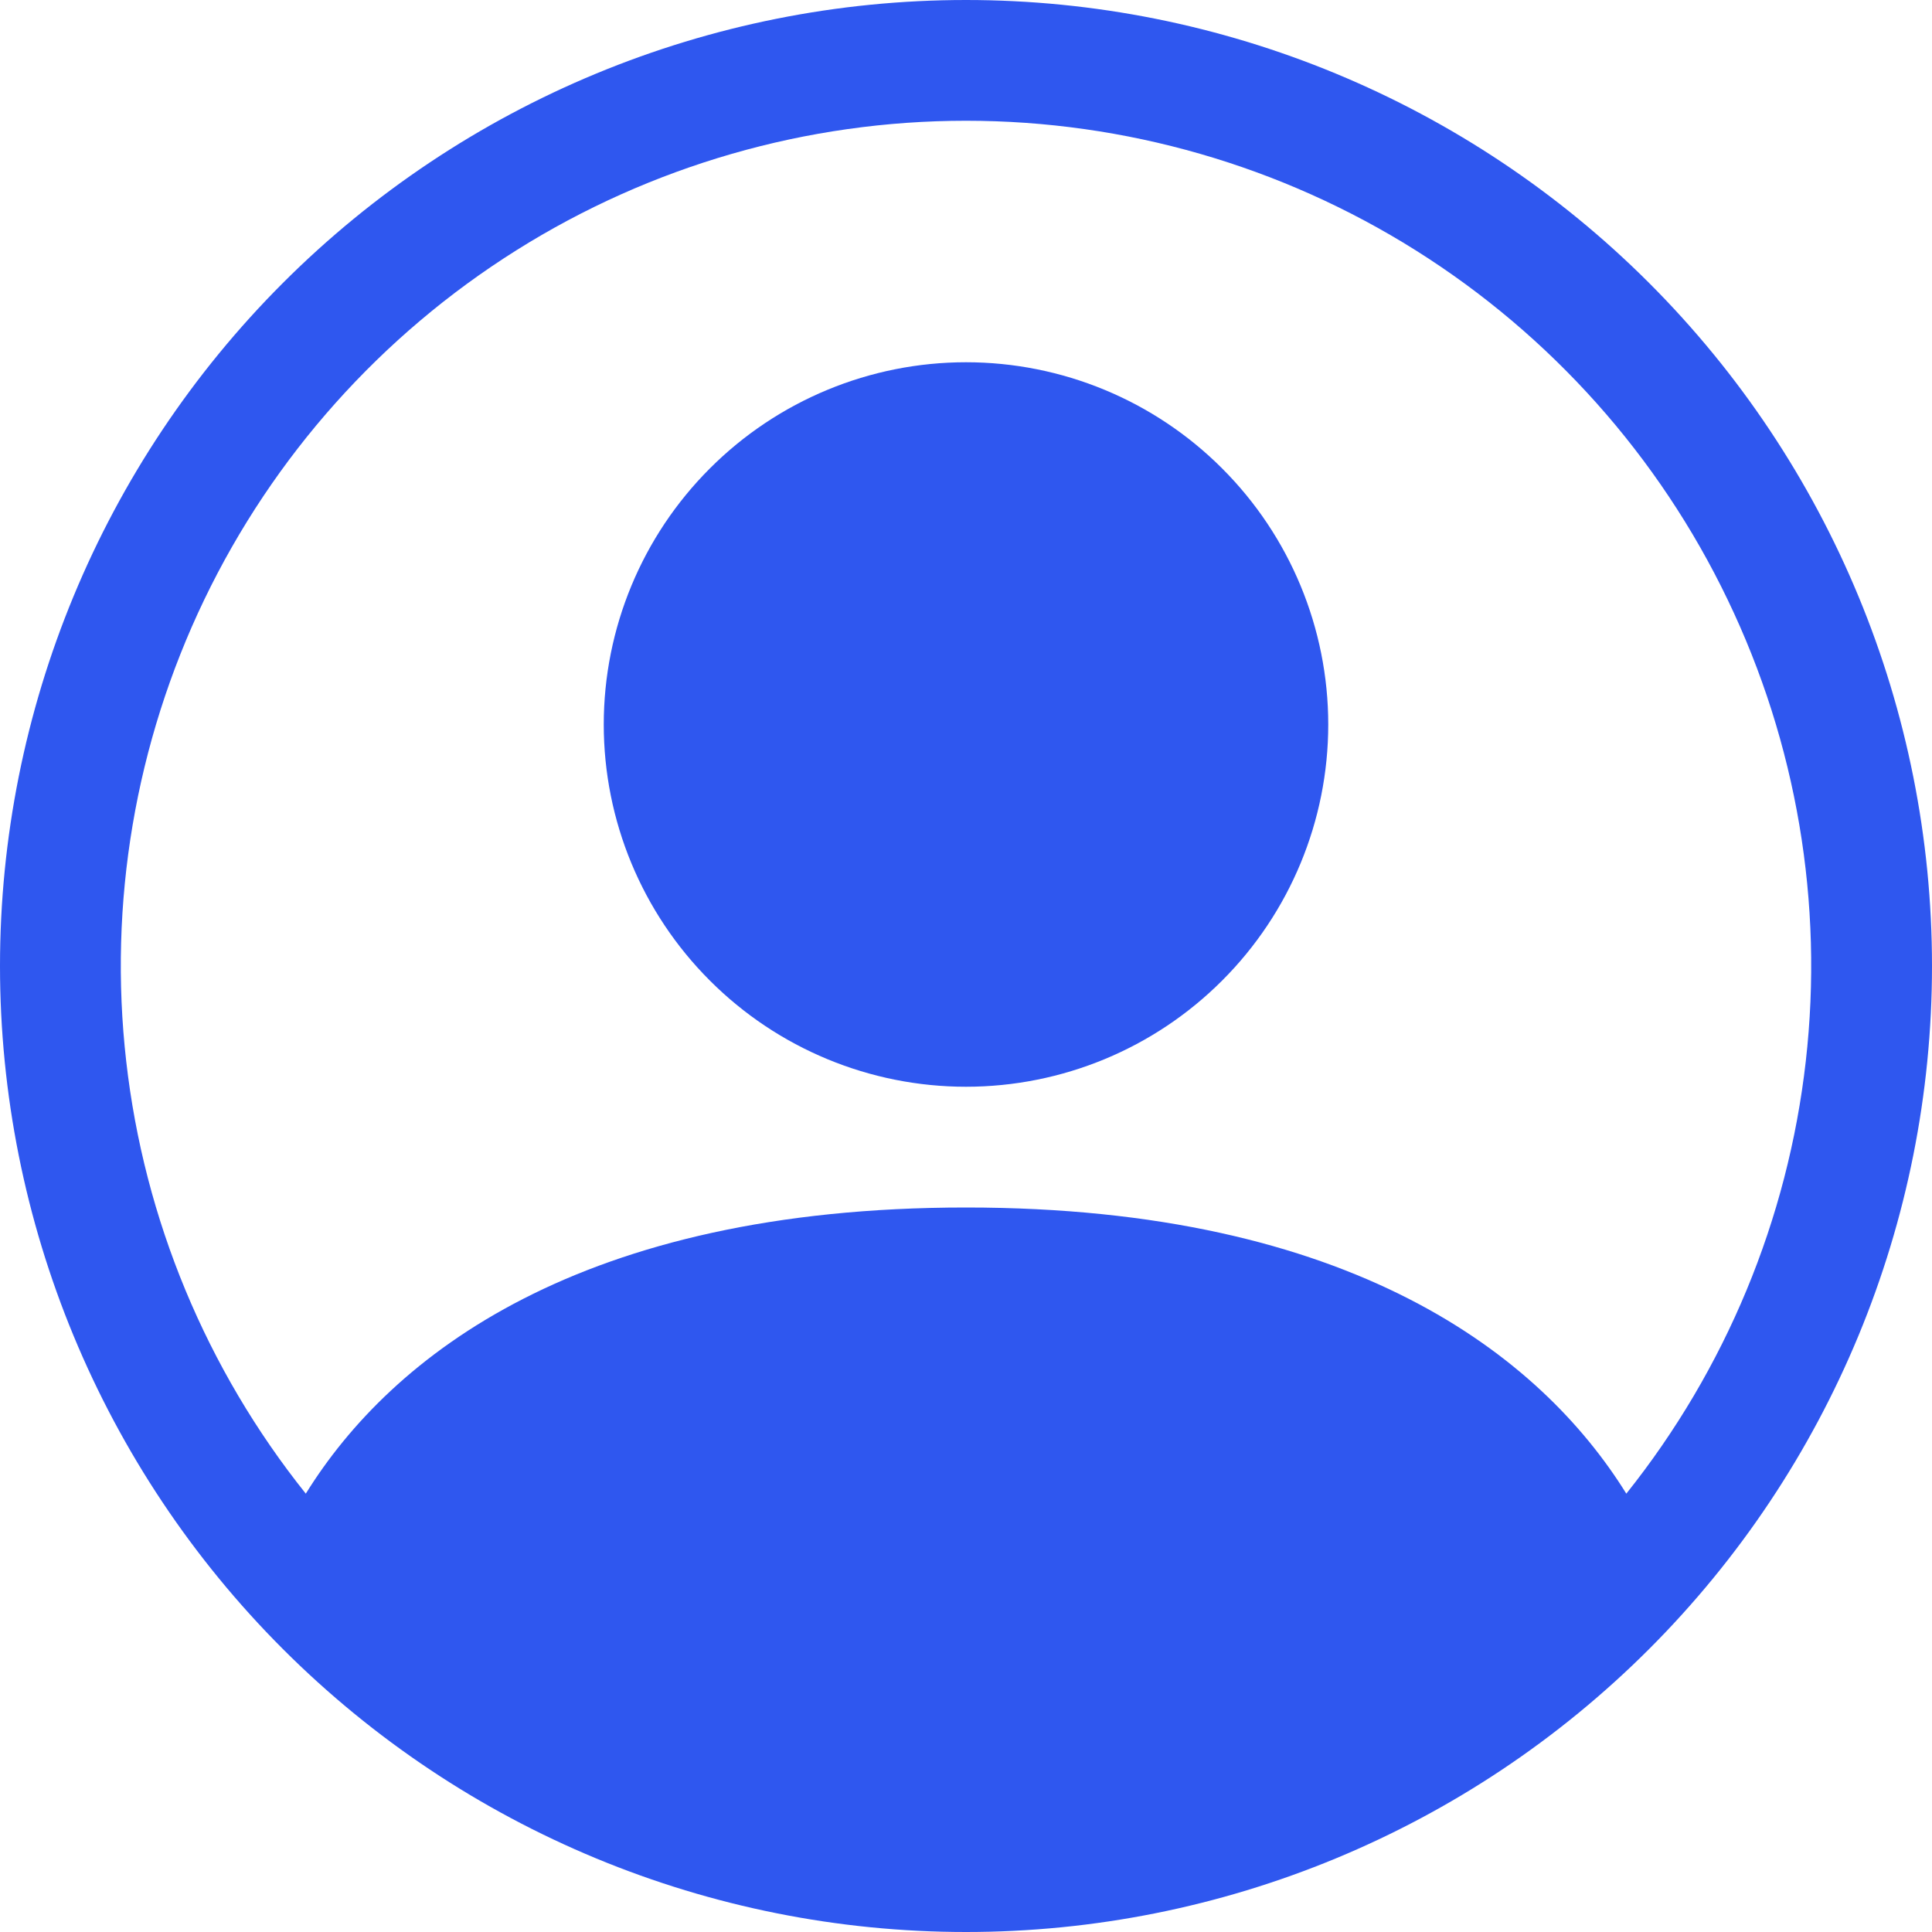 <svg width="18" height="18" viewBox="0 0 18 18" fill="none" xmlns="http://www.w3.org/2000/svg">
<g clip-path="url(#clip0_6_29)">
<path d="M12.375 6.75C12.375 7.645 12.019 8.504 11.386 9.136C10.754 9.769 9.895 10.125 9 10.125C8.105 10.125 7.246 9.769 6.614 9.136C5.981 8.504 5.625 7.645 5.625 6.75C5.625 5.855 5.981 4.996 6.614 4.364C7.246 3.731 8.105 3.375 9 3.375C9.895 3.375 10.754 3.731 11.386 4.364C12.019 4.996 12.375 5.855 12.375 6.75Z" fill="#2F57EF"/>
<path fill-rule="evenodd" clip-rule="evenodd" d="M0 9C0 6.613 0.948 4.324 2.636 2.636C4.324 0.948 6.613 0 9 0C11.387 0 13.676 0.948 15.364 2.636C17.052 4.324 18 6.613 18 9C18 11.387 17.052 13.676 15.364 15.364C13.676 17.052 11.387 18 9 18C6.613 18 4.324 17.052 2.636 15.364C0.948 13.676 0 11.387 0 9ZM9 1.125C7.517 1.125 6.064 1.544 4.809 2.333C3.553 3.123 2.546 4.25 1.903 5.587C1.261 6.923 1.008 8.414 1.176 9.888C1.343 11.361 1.923 12.758 2.849 13.916C3.647 12.629 5.406 11.25 9 11.25C12.594 11.25 14.352 12.628 15.152 13.916C16.077 12.758 16.657 11.361 16.824 9.888C16.992 8.414 16.739 6.923 16.096 5.587C15.454 4.25 14.447 3.123 13.191 2.333C11.936 1.544 10.483 1.125 9 1.125Z" fill="#2F57EF"/>
</g>
<defs>
<clipPath id="clip0_6_29">
<rect width="18" height="18" fill="white"/>
</clipPath>
</defs>
</svg>
